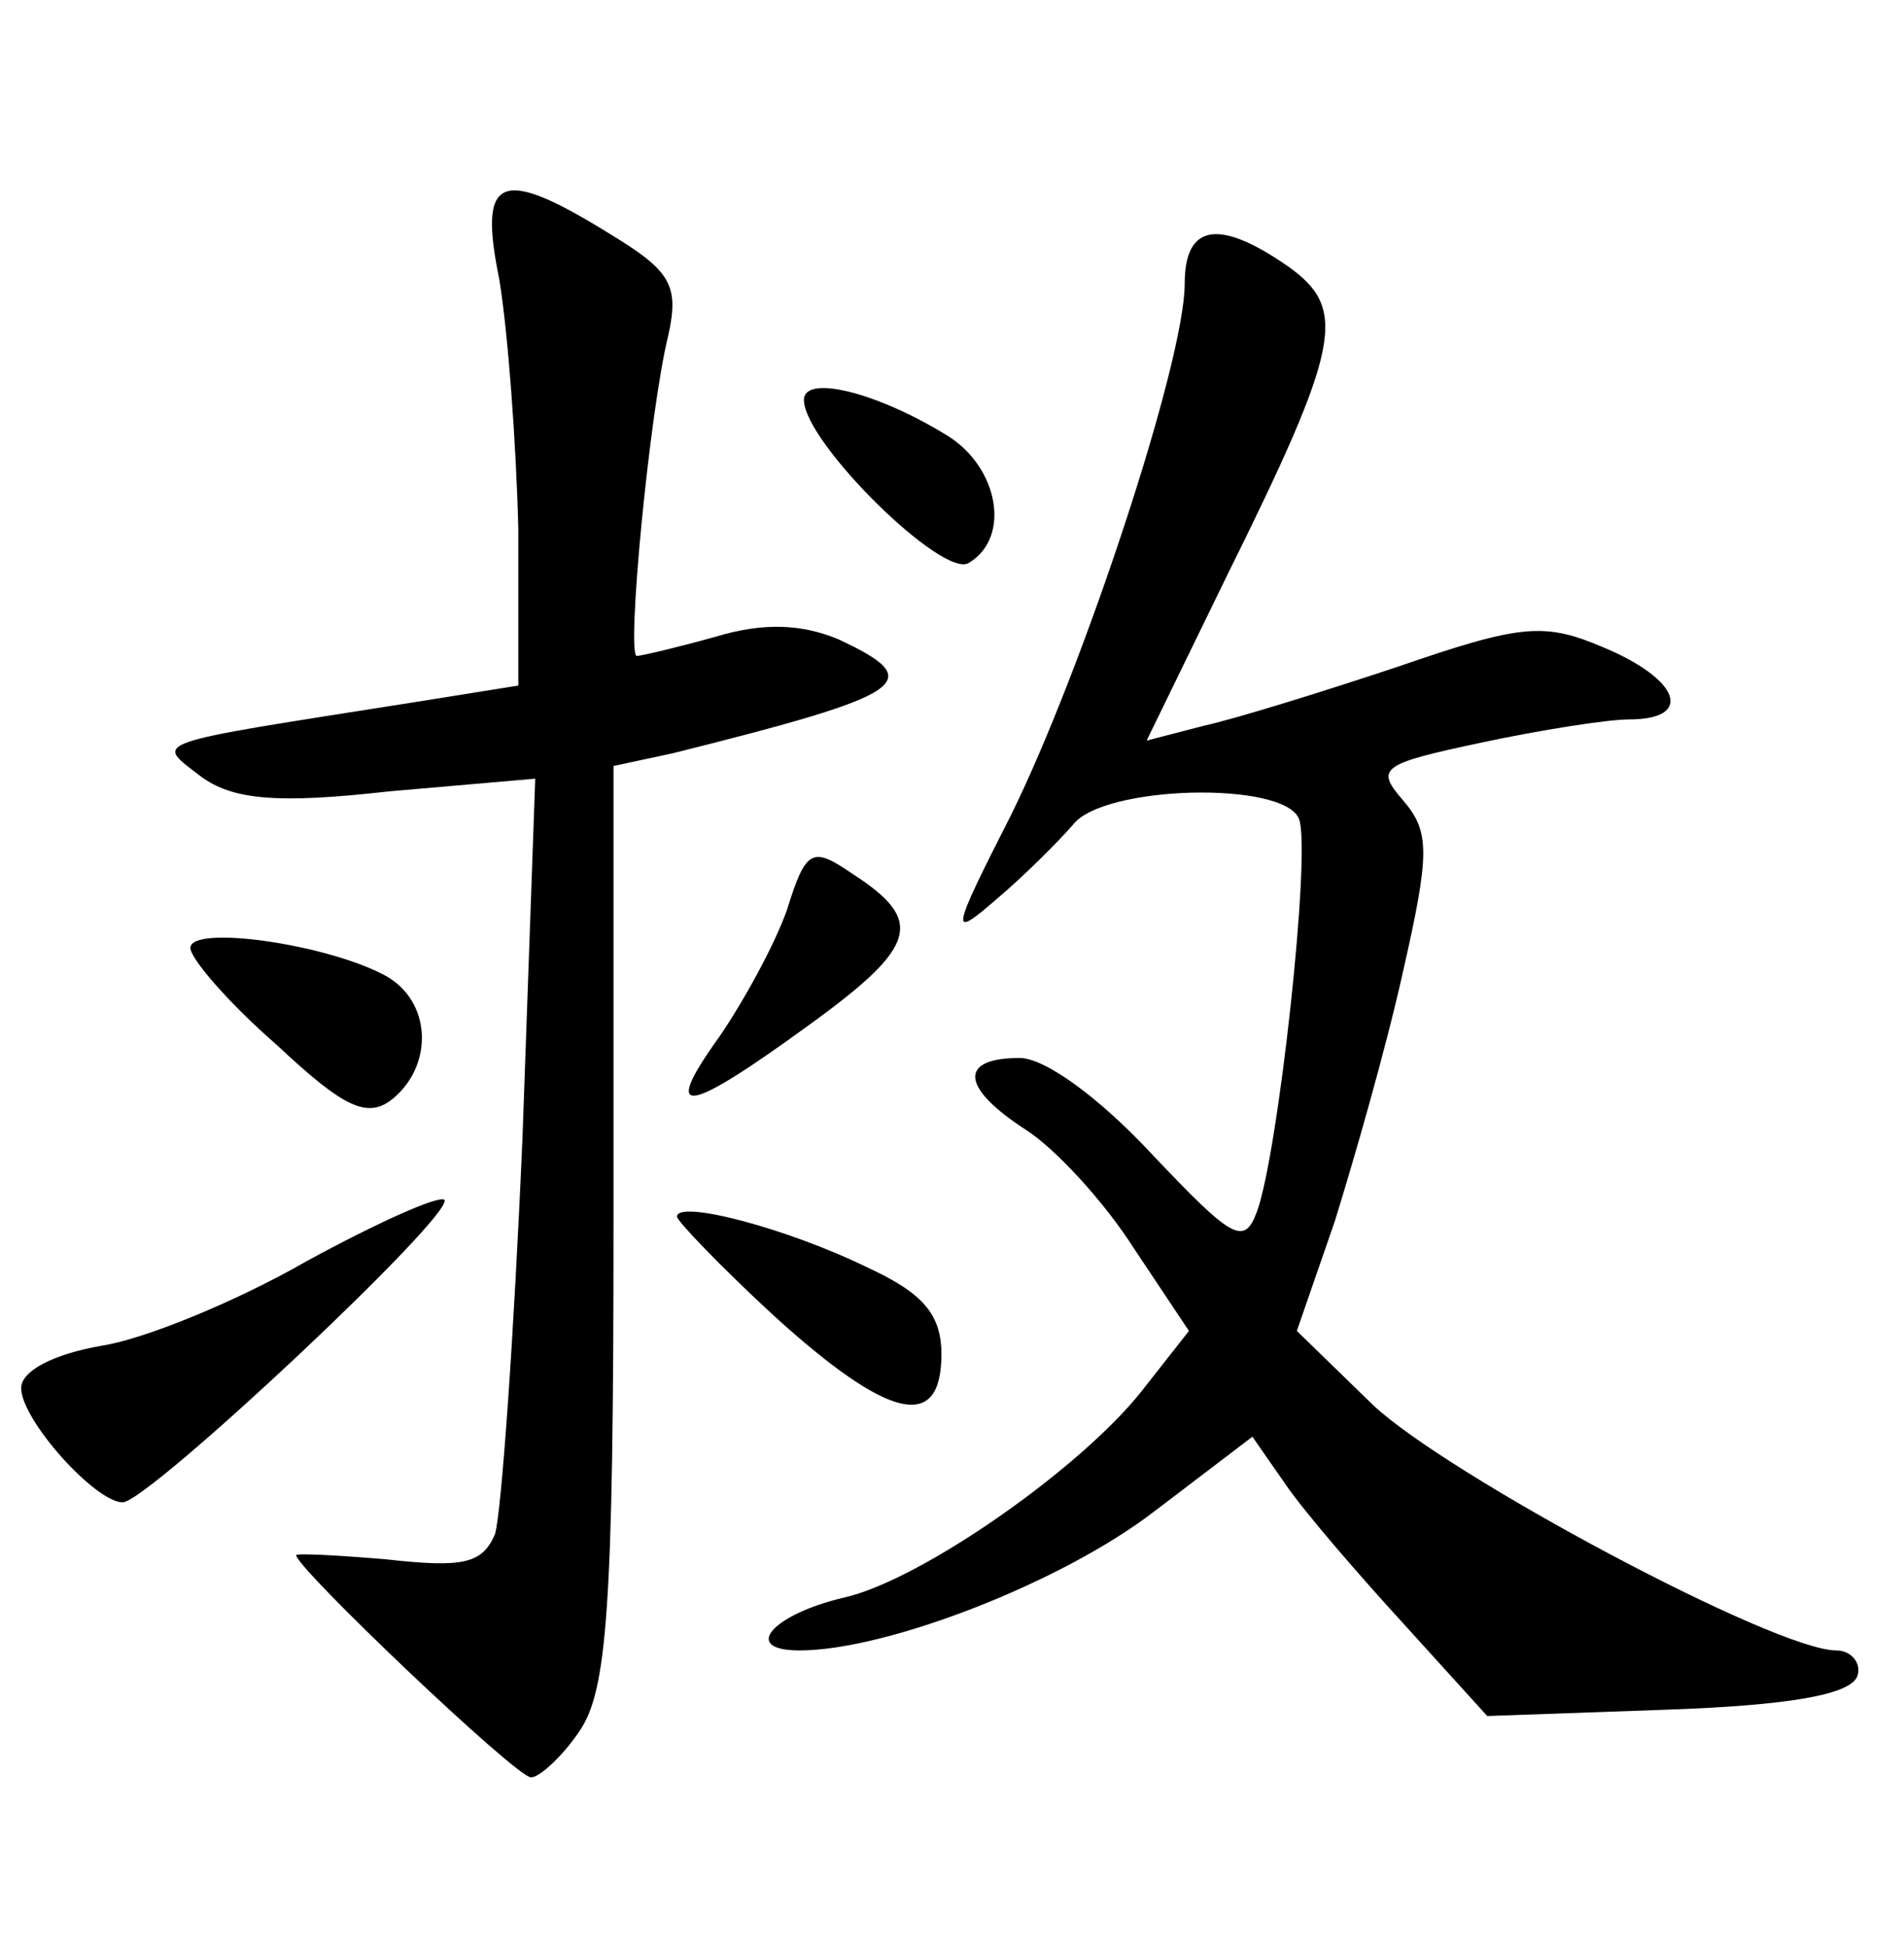 <?xml version="1.0" standalone="no"?>
<!DOCTYPE svg PUBLIC "-//W3C//DTD SVG 20010904//EN"
 "http://www.w3.org/TR/2001/REC-SVG-20010904/DTD/svg10.dtd">
<svg version="1.0" xmlns="http://www.w3.org/2000/svg"
 width="90pt" height="92pt" viewBox="0 0 90 92"
 preserveAspectRatio="xMidYMid meet">
<g transform="translate(0,92) scale(0.1,-0.1)"
fill="#000000" stroke="none">
<path d="M236 788 c4 -24 8 -77 9 -118 l0 -74 -50 -8 c-127 -20 -122 -18 -100
-35 15 -11 36 -13 89 -7 l69 6 -6 -169 c-4 -94 -10 -178 -13 -188 -6 -14 -15
-16 -51 -12 -23 2 -43 3 -43 2 0 -6 104 -105 111 -105 4 0 15 10 23 22 13 19
16 59 16 239 l0 217 28 6 c112 28 121 34 78 54 -17 7 -35 8 -58 1 -18 -5 -35
-9 -37 -9 -5 0 6 116 15 152 5 23 1 30 -27 47 -53 33 -63 28 -53 -21z"/>
<path d="M560 786 c0 -37 -48 -182 -82 -251 -29 -57 -29 -59 -7 -40 13 11 29
27 36 35 14 19 100 21 107 3 6 -15 -10 -160 -20 -186 -6 -16 -12 -12 -49 27
-25 27 -51 46 -63 46 -29 0 -28 -14 3 -34 14 -9 37 -34 51 -56 l26 -39 -22
-28 c-29 -37 -105 -90 -141 -98 -34 -8 -49 -25 -21 -25 41 0 124 32 168 66
l46 35 16 -23 c9 -13 34 -42 56 -66 l39 -43 85 3 c57 2 87 7 90 16 2 6 -3 12
-10 12 -29 0 -184 83 -219 116 l-36 35 18 52 c9 29 24 81 32 117 13 57 13 67
0 82 -13 15 -10 17 37 27 28 6 60 11 70 11 31 0 24 19 -12 34 -28 12 -39 11
-97 -9 -36 -12 -78 -25 -92 -28 l-27 -7 38 78 c54 109 57 126 29 146 -33 23
-49 20 -49 -8z"/>
<path d="M380 731 c0 -20 66 -85 78 -77 20 12 14 45 -10 60 -34 21 -68 29 -68
17z"/>
<path d="M372 490 c-6 -17 -21 -44 -32 -60 -28 -39 -16 -37 43 6 51 37 54 49
20 71 -19 13 -22 12 -31 -17z"/>
<path d="M90 472 c0 -5 18 -26 41 -46 32 -30 43 -35 55 -25 19 16 18 46 -4 58
-28 15 -92 24 -92 13z"/>
<path d="M145 324 c-33 -19 -77 -37 -97 -40 -23 -4 -38 -12 -38 -20 0 -15 35
-54 48 -54 12 0 158 137 152 143 -3 2 -32 -11 -65 -29z"/>
<path d="M320 345 c0 -2 21 -24 46 -47 54 -49 79 -55 79 -18 0 19 -9 29 -35
41 -39 19 -90 32 -90 24z"/>
</g>
</svg>
